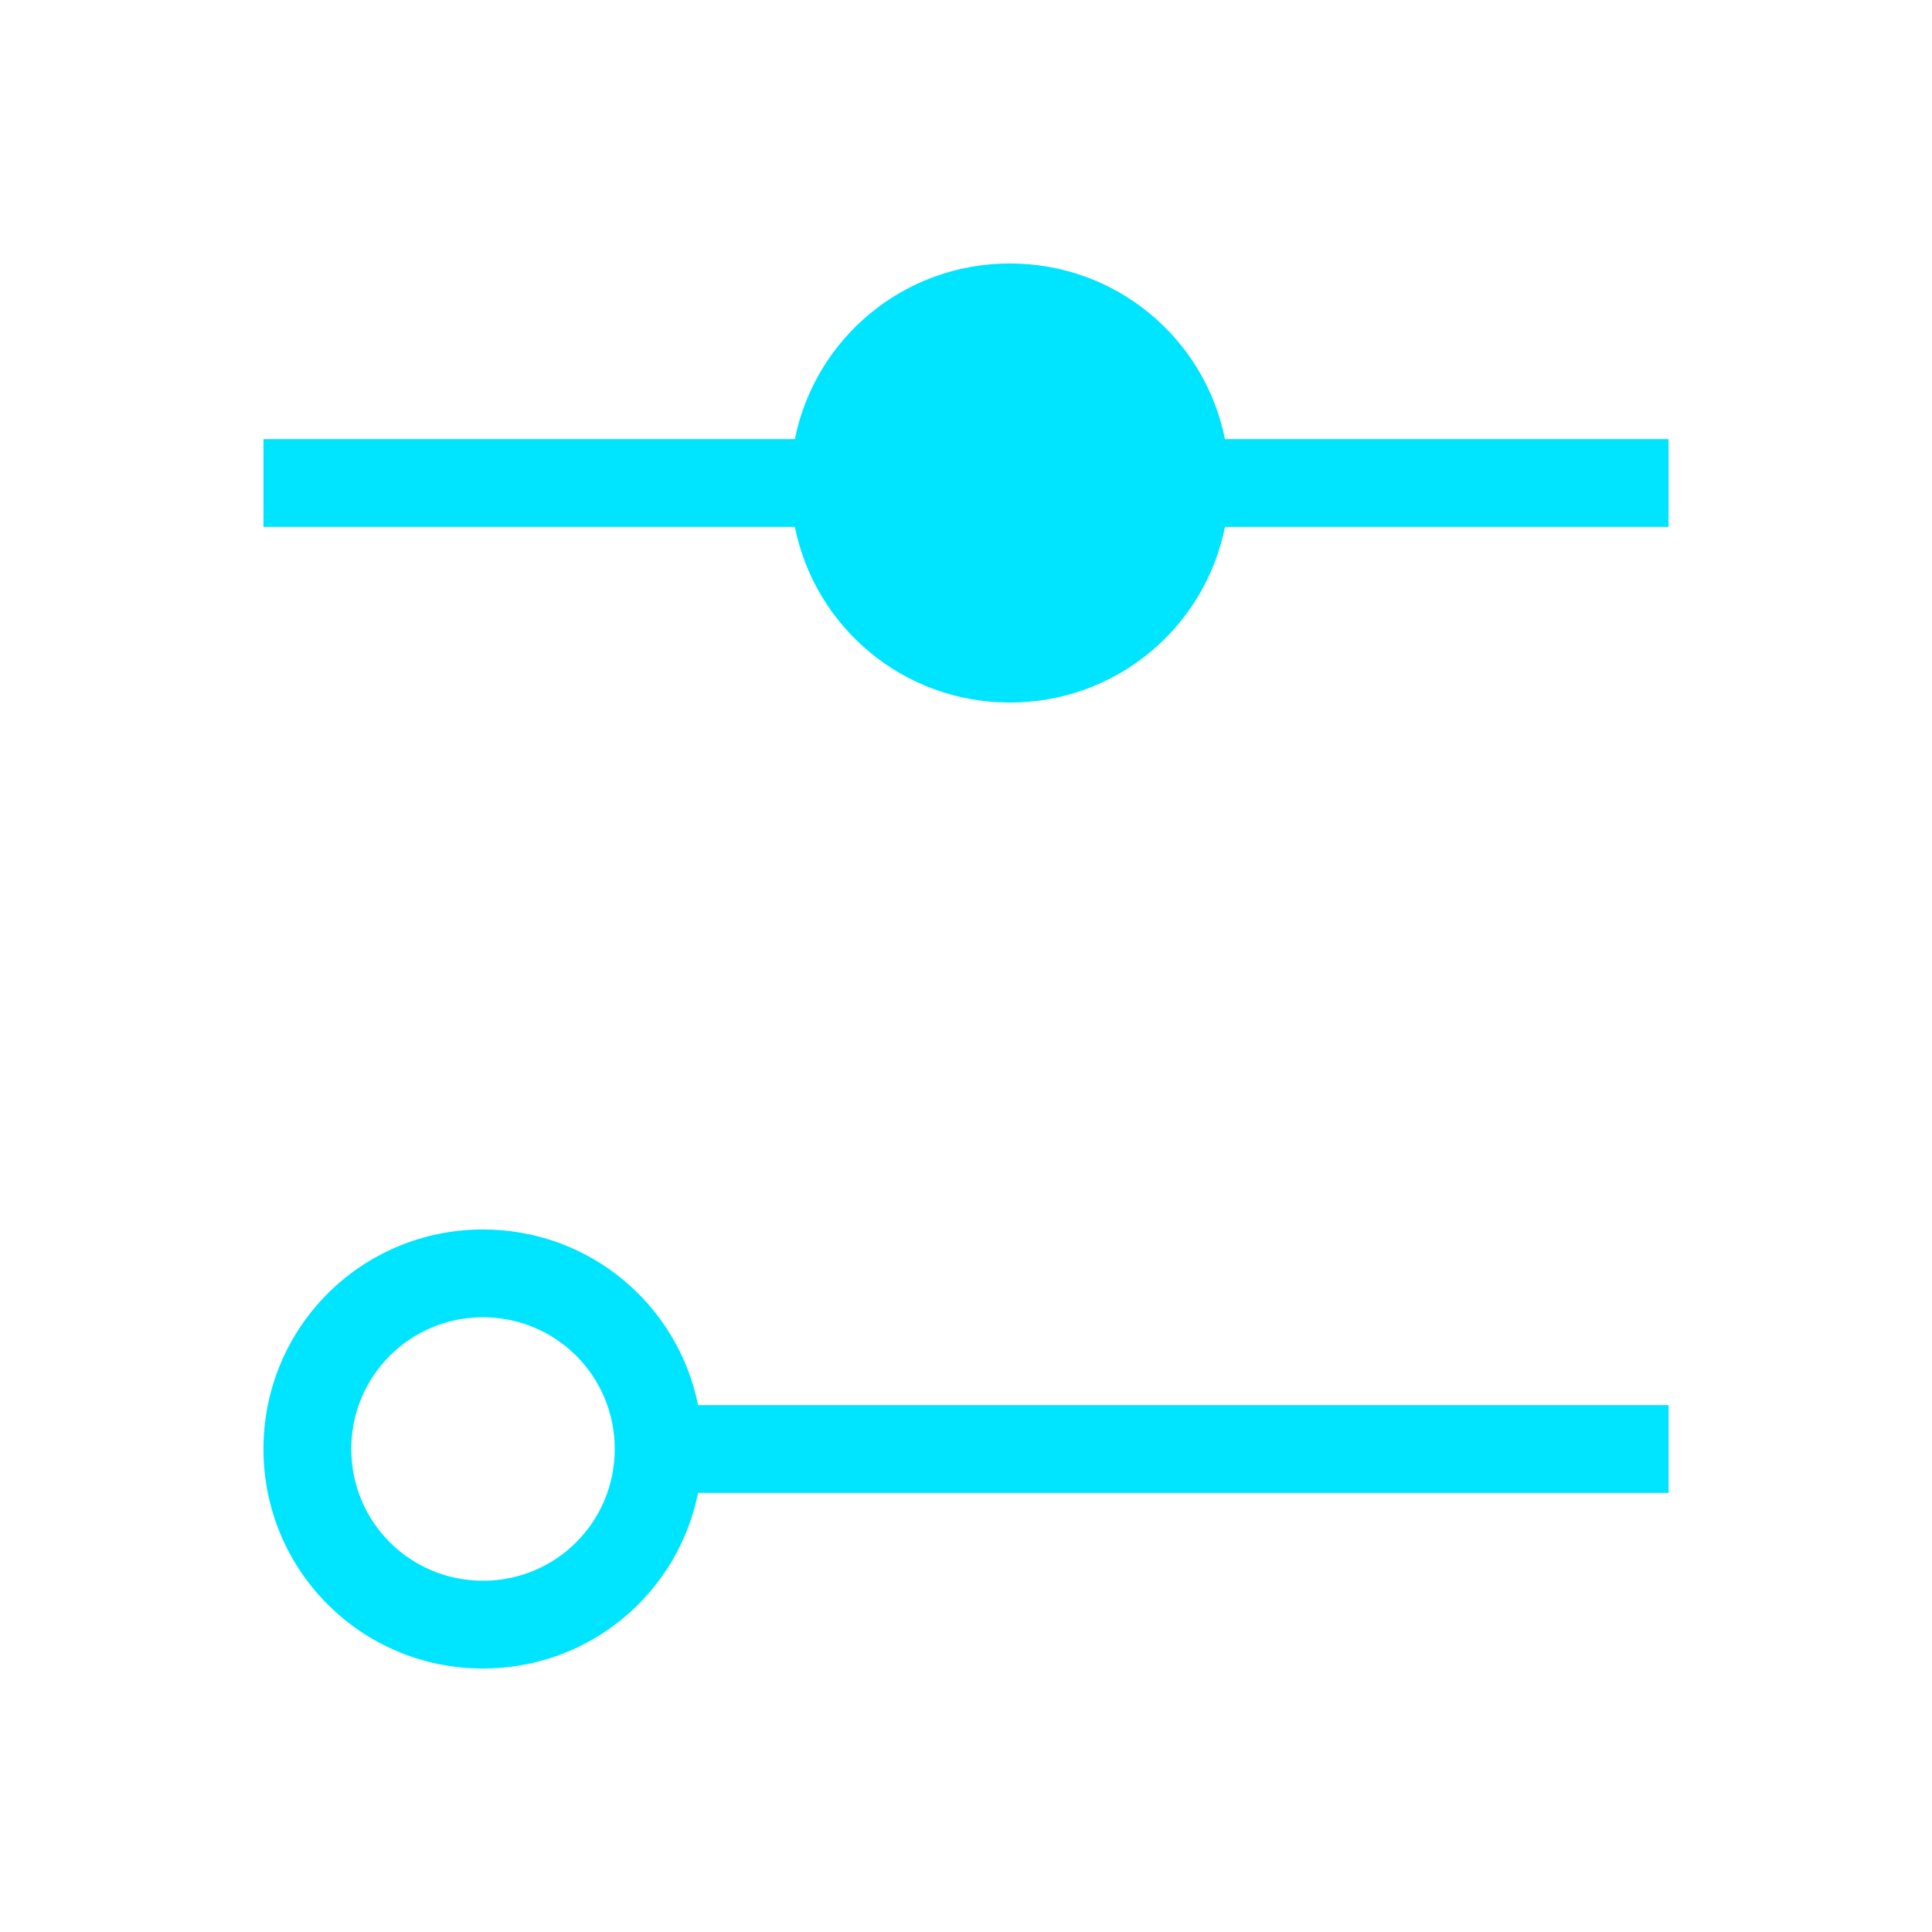 <svg xmlns="http://www.w3.org/2000/svg" viewBox="0 0 22 22">
  <defs id="defs3051">
    <style type="text/css" id="current-color-scheme">
      .ColorScheme-Text {
        color:#00e5ff;
      }
      </style>
  </defs>
 <path style="fill:currentColor;fill-opacity:1;stroke:none" 
     d="M 11.5 3 C 10.286 3 9.281 3.856 9.051 5 L 3 5 L 3 6 L 9.051 6 C 9.281 7.144 10.286 8 11.5 8 C 12.714 8 13.719 7.144 13.949 6 L 19 6 L 19 5 L 13.949 5 C 13.719 3.856 12.714 3 11.5 3 z M 5.5 14 C 4.115 14 3 15.115 3 16.5 C 3 17.885 4.115 19 5.5 19 C 6.714 19 7.719 18.144 7.949 17 L 19 17 L 19 16 L 7.949 16 C 7.719 14.856 6.714 14 5.5 14 z M 5.5 15 C 6.331 15 7 15.669 7 16.5 C 7 17.331 6.331 18 5.5 18 C 4.669 18 4 17.331 4 16.5 C 4 15.669 4.669 15 5.5 15 z "
     class="ColorScheme-Text"
     />
</svg>
